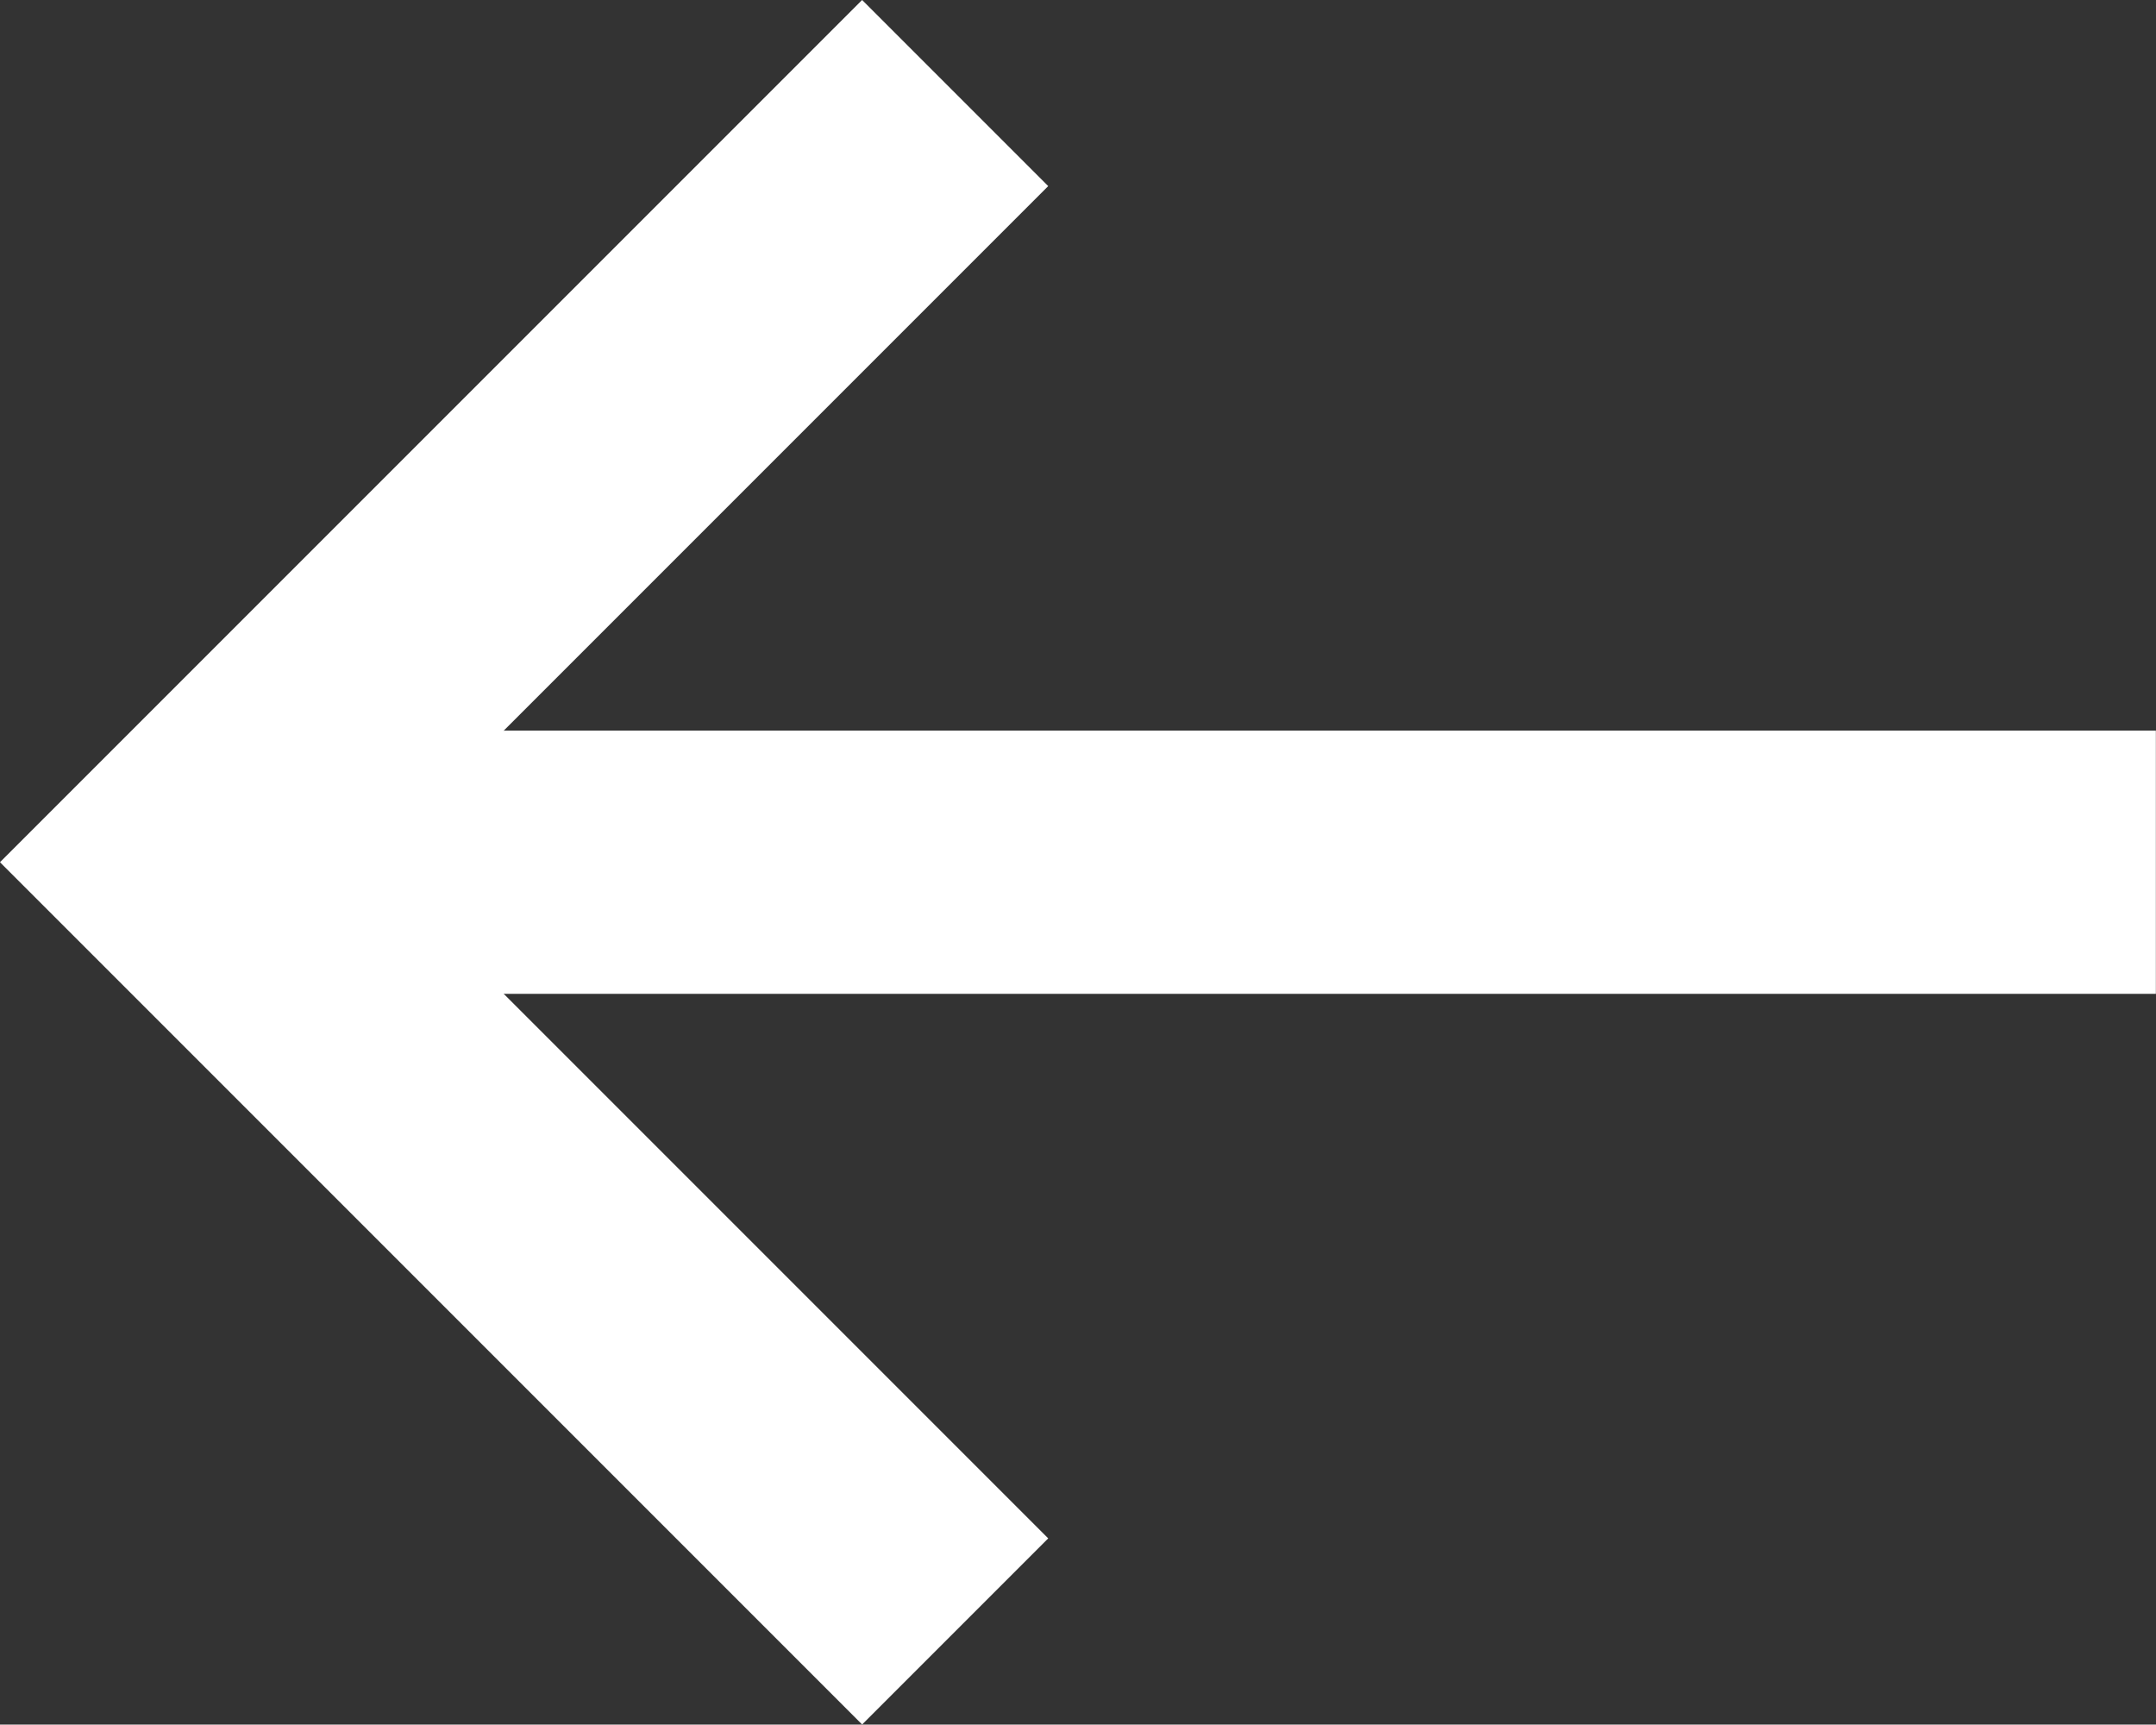 <svg xmlns="http://www.w3.org/2000/svg" width="16.385" height="13.105" viewBox="0 0 16.385 13.105">
  <rect x="0" y="0" width="16.385" height="13.105" fill="#333333" stroke="none"/>
  <g id="next" transform="translate(1.414 0.707)">
    <path id="Path_1273" data-name="Path 1273" d="M260.618,373.867l-5.845,5.845,5.845,5.845" transform="translate(-254.773 -373.867)" fill="none" stroke="#fff" stroke-width="2"/>
    <path id="Path_1274" data-name="Path 1274" d="M244.592,381.462h14.845" transform="translate(-244.467 -375.617)" fill="none" stroke="#fff" stroke-width="2"/>
  </g>
</svg>
